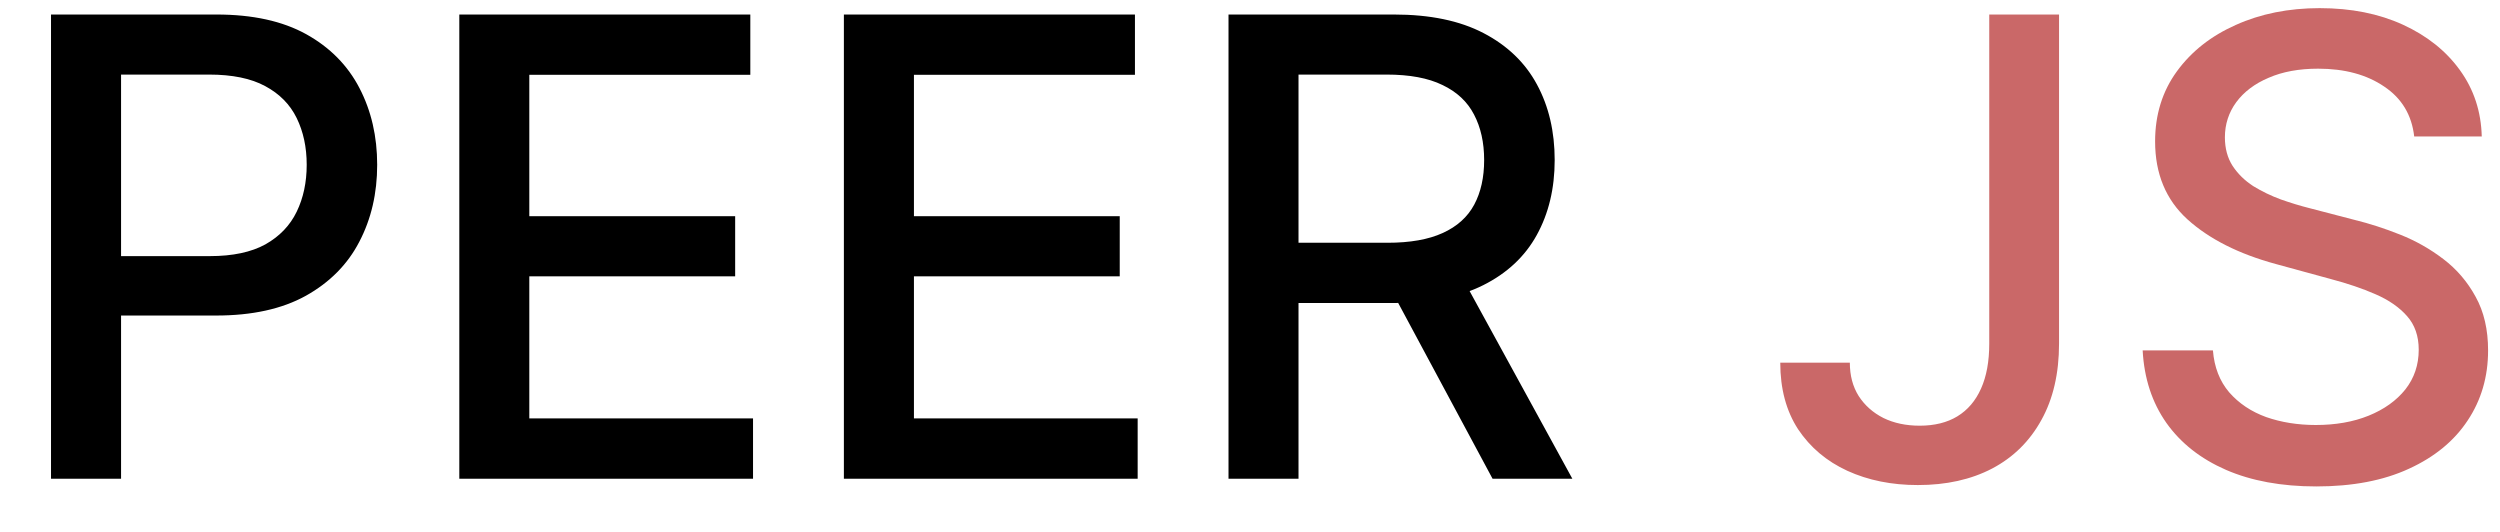 <svg width="47" height="10" viewBox="0 0 47 10" fill="none" xmlns="http://www.w3.org/2000/svg">
<path d="M0.959 9V0.273H4.07C4.749 0.273 5.311 0.396 5.757 0.643C6.203 0.891 6.537 1.229 6.759 1.658C6.98 2.084 7.091 2.564 7.091 3.098C7.091 3.635 6.979 4.118 6.754 4.547C6.533 4.973 6.197 5.311 5.749 5.561C5.303 5.808 4.741 5.932 4.065 5.932H1.926V4.815H3.946C4.375 4.815 4.723 4.741 4.99 4.594C5.257 4.443 5.453 4.239 5.578 3.98C5.703 3.722 5.766 3.428 5.766 3.098C5.766 2.768 5.703 2.476 5.578 2.22C5.453 1.964 5.256 1.764 4.986 1.619C4.719 1.474 4.366 1.402 3.929 1.402H2.276V9H0.959ZM8.635 9V0.273H14.106V1.406H9.951V4.065H13.821V5.195H9.951V7.866H14.157V9H8.635ZM15.865 9V0.273H21.337V1.406H17.182V4.065H21.051V5.195H17.182V7.866H21.388V9H15.865ZM23.096 9V0.273H26.206C26.883 0.273 27.444 0.389 27.89 0.622C28.338 0.855 28.674 1.178 28.895 1.589C29.117 1.999 29.228 2.472 29.228 3.009C29.228 3.543 29.115 4.013 28.891 4.419C28.669 4.822 28.334 5.136 27.885 5.361C27.439 5.585 26.878 5.697 26.202 5.697H23.846V4.564H26.083C26.509 4.564 26.855 4.503 27.122 4.381C27.392 4.259 27.59 4.081 27.715 3.848C27.84 3.615 27.902 3.335 27.902 3.009C27.902 2.679 27.838 2.393 27.711 2.152C27.586 1.911 27.388 1.726 27.118 1.598C26.851 1.467 26.5 1.402 26.066 1.402H24.412V9H23.096ZM27.404 5.062L29.56 9H28.06L25.946 5.062H27.404Z" fill="black"/>
<path d="M37.398 0.273H38.71V6.46C38.71 7.02 38.599 7.499 38.378 7.896C38.159 8.294 37.851 8.598 37.453 8.808C37.055 9.016 36.59 9.119 36.055 9.119C35.564 9.119 35.122 9.03 34.73 8.851C34.341 8.672 34.033 8.412 33.805 8.071C33.581 7.727 33.469 7.31 33.469 6.818H34.777C34.777 7.06 34.832 7.268 34.943 7.445C35.057 7.621 35.212 7.759 35.408 7.858C35.606 7.955 35.834 8.003 36.09 8.003C36.368 8.003 36.604 7.945 36.797 7.828C36.993 7.709 37.142 7.534 37.244 7.304C37.347 7.074 37.398 6.793 37.398 6.46V0.273ZM45.387 2.565C45.341 2.162 45.154 1.849 44.824 1.628C44.495 1.403 44.08 1.291 43.58 1.291C43.222 1.291 42.912 1.348 42.651 1.462C42.39 1.572 42.186 1.726 42.041 1.922C41.9 2.115 41.828 2.335 41.828 2.582C41.828 2.79 41.877 2.969 41.973 3.119C42.073 3.27 42.202 3.396 42.361 3.499C42.523 3.598 42.696 3.682 42.881 3.75C43.066 3.815 43.243 3.869 43.414 3.912L44.266 4.134C44.544 4.202 44.83 4.294 45.123 4.411C45.415 4.527 45.686 4.68 45.936 4.871C46.186 5.061 46.388 5.297 46.541 5.578C46.698 5.859 46.776 6.196 46.776 6.588C46.776 7.082 46.648 7.521 46.392 7.905C46.14 8.288 45.772 8.591 45.289 8.812C44.809 9.034 44.228 9.145 43.546 9.145C42.892 9.145 42.327 9.041 41.85 8.834C41.373 8.626 40.999 8.332 40.729 7.952C40.459 7.568 40.31 7.114 40.282 6.588H41.603C41.628 6.903 41.73 7.166 41.909 7.376C42.091 7.584 42.323 7.739 42.604 7.841C42.888 7.94 43.199 7.99 43.537 7.99C43.909 7.99 44.24 7.932 44.53 7.815C44.823 7.696 45.053 7.531 45.221 7.321C45.388 7.108 45.472 6.859 45.472 6.575C45.472 6.317 45.398 6.105 45.25 5.94C45.105 5.776 44.908 5.639 44.658 5.531C44.411 5.423 44.131 5.328 43.819 5.246L42.787 4.964C42.088 4.774 41.534 4.494 41.125 4.125C40.719 3.756 40.516 3.267 40.516 2.659C40.516 2.156 40.652 1.717 40.925 1.342C41.198 0.967 41.567 0.676 42.033 0.469C42.499 0.259 43.025 0.153 43.61 0.153C44.201 0.153 44.722 0.257 45.174 0.464C45.628 0.672 45.986 0.957 46.248 1.321C46.509 1.682 46.645 2.097 46.657 2.565H45.387Z" fill="#CA6868"/>
</svg>
